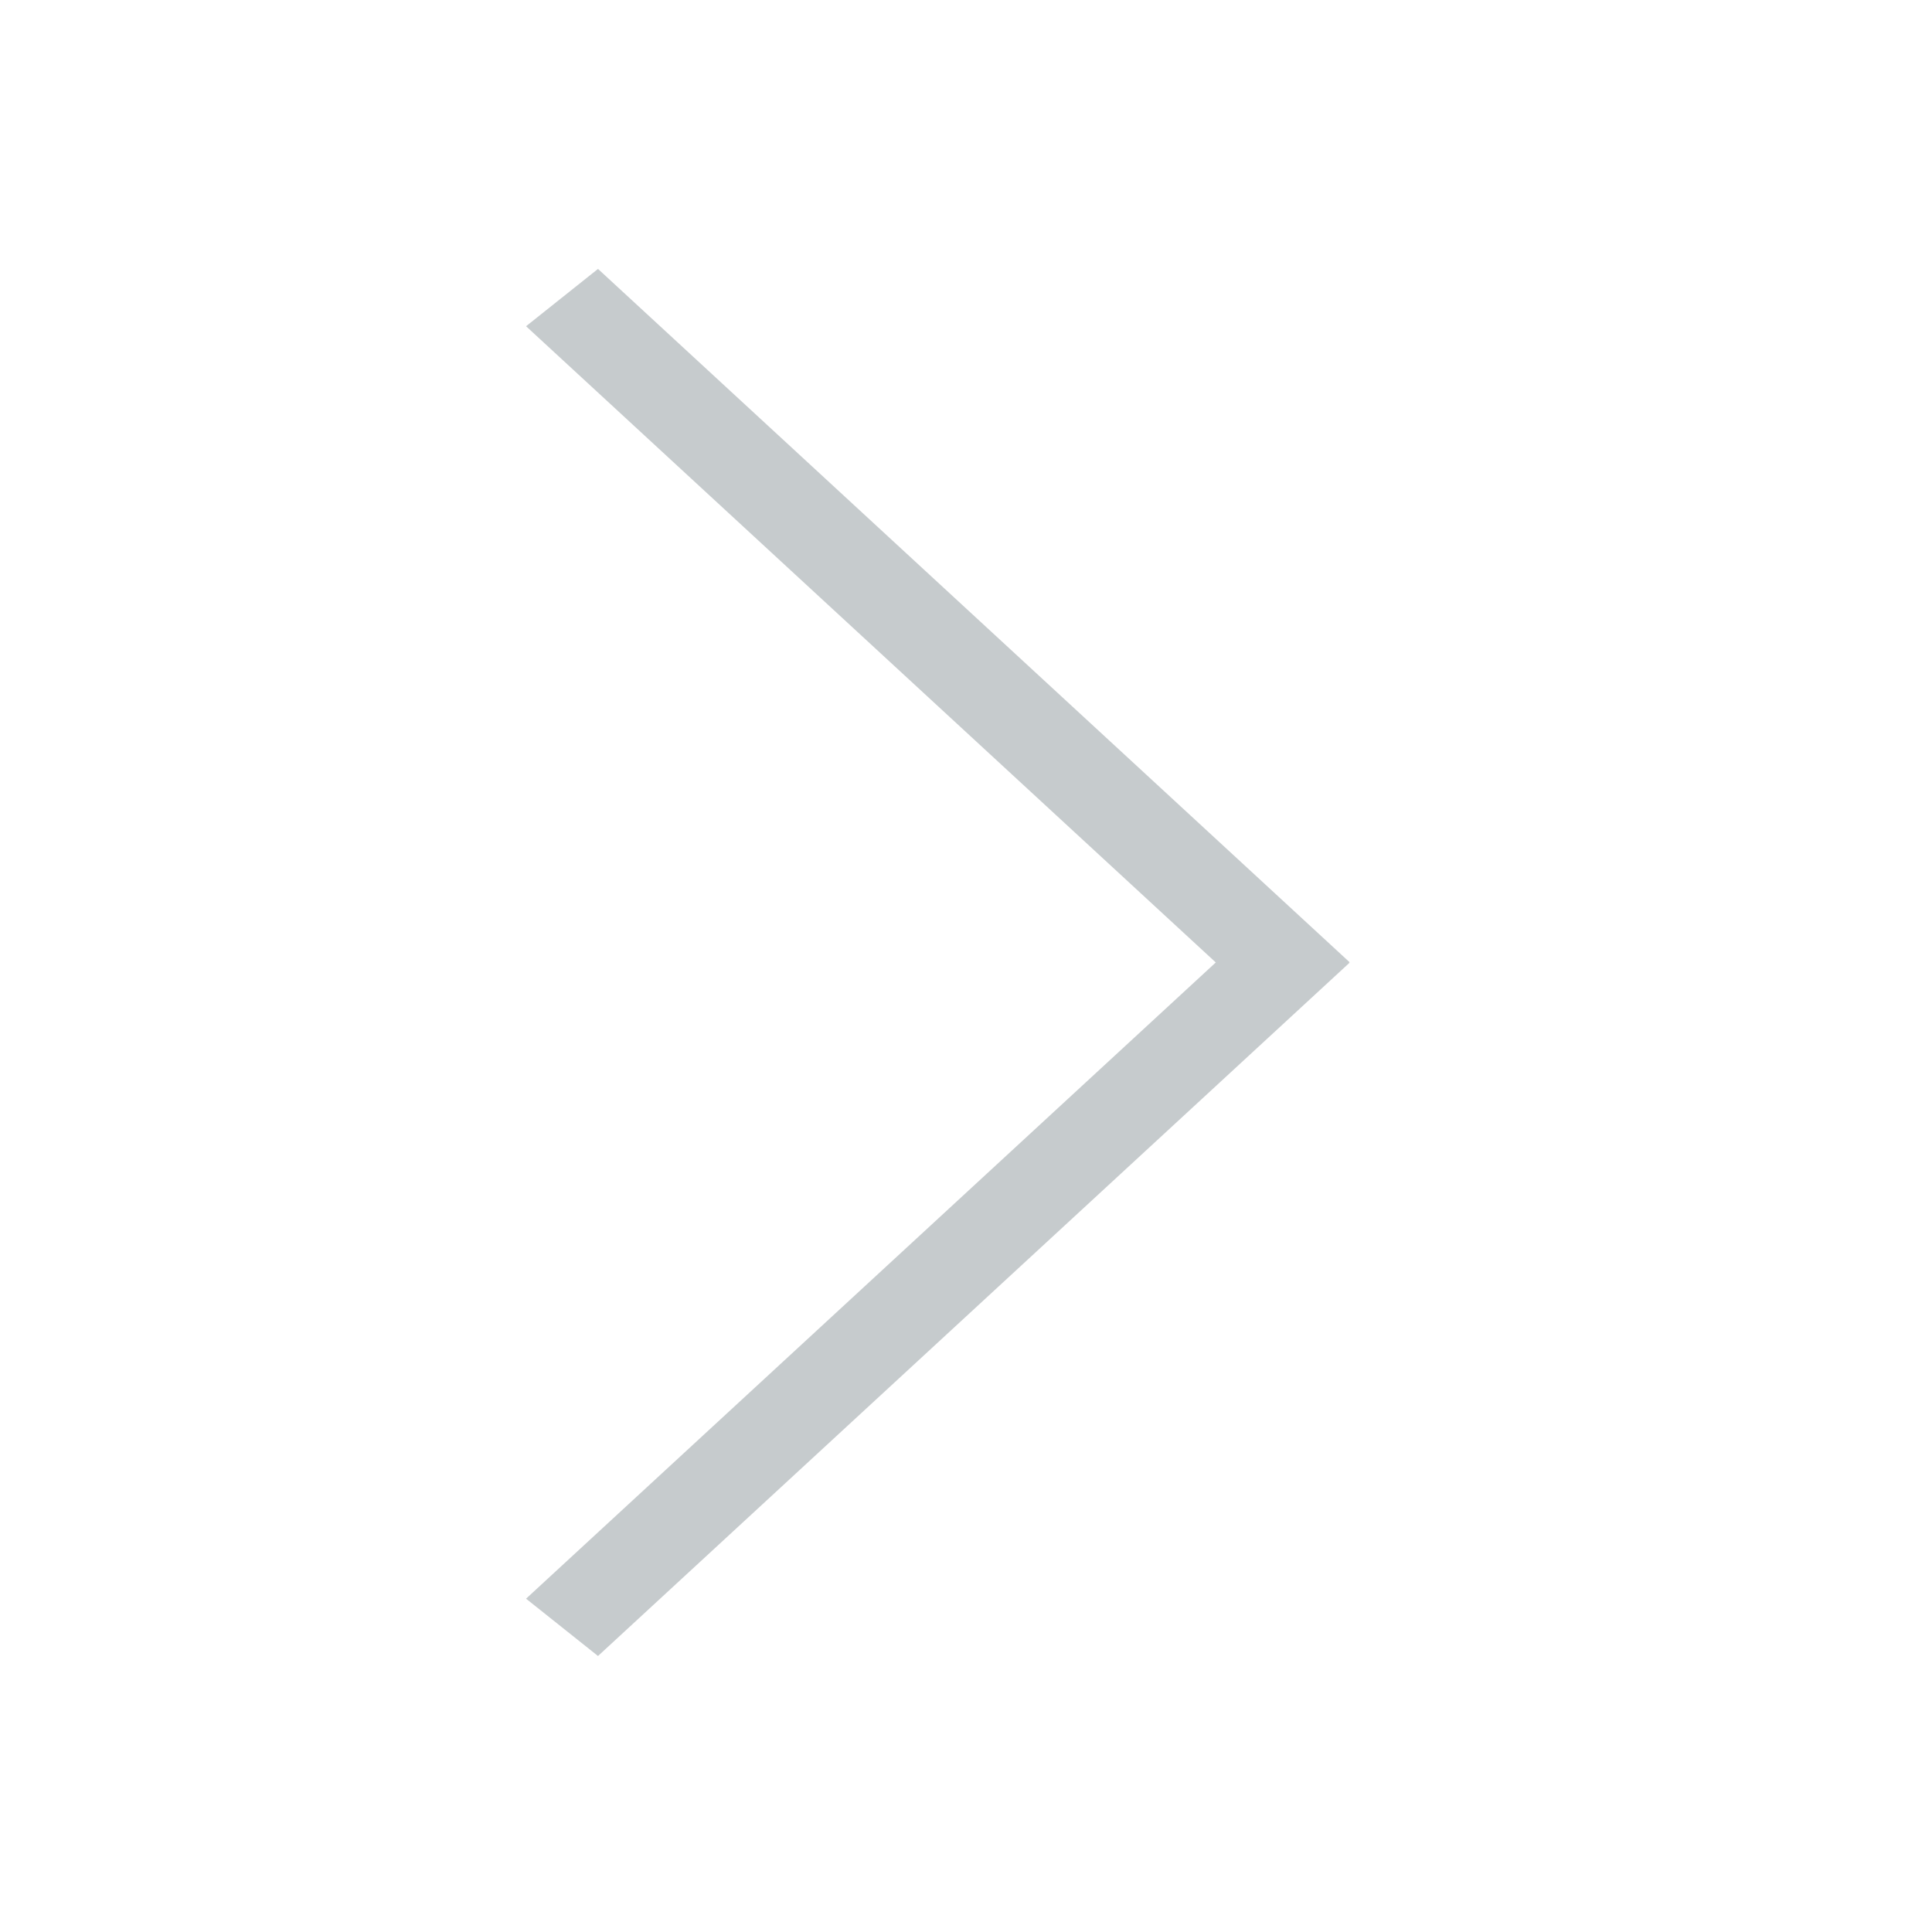 <svg width="42" height="42" viewBox="0 0 42 42" fill="none" xmlns="http://www.w3.org/2000/svg">
<line y1="-1" x2="22.228" y2="-1" transform="matrix(0.735 -0.678 0.782 0.623 13 36)" stroke="#C6CBCD" stroke-width="2"></line>
<line y1="-1" x2="22.228" y2="-1" transform="matrix(0.735 0.678 0.782 -0.623 13 5.846)" stroke="#C6CBCD" stroke-width="2"></line>
</svg>
